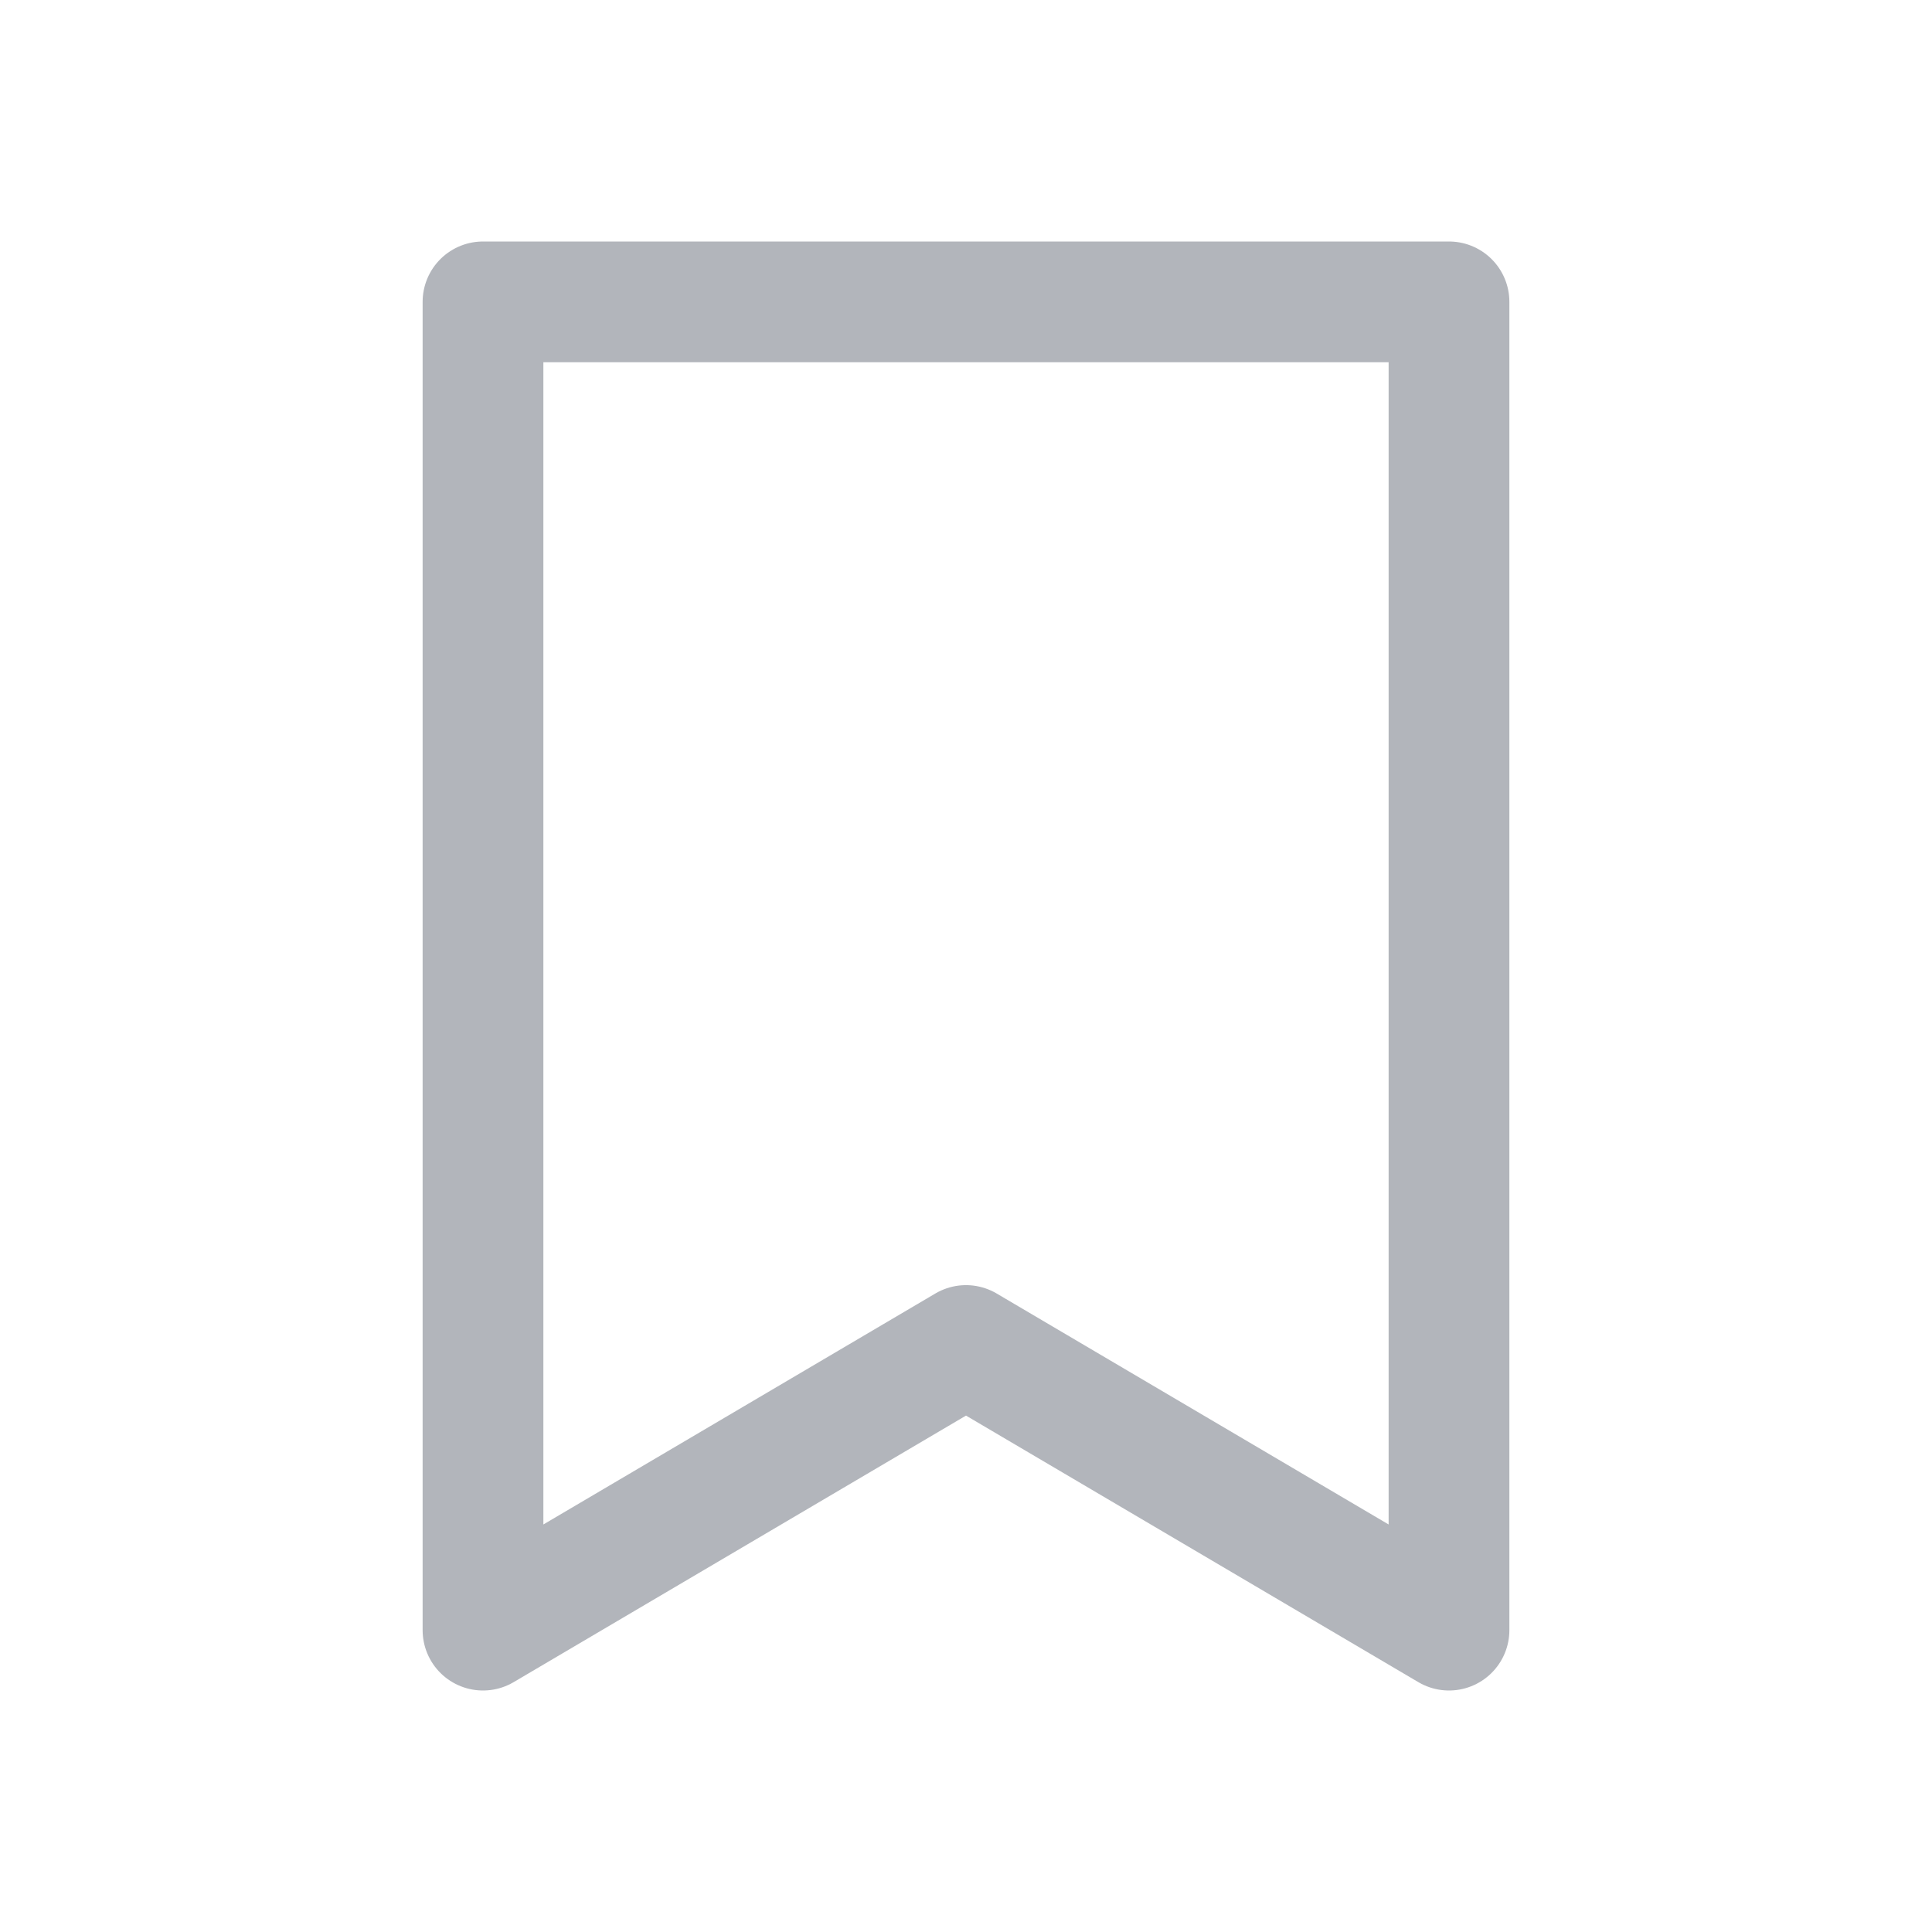 <svg width="32" height="32" viewBox="0 0 32 32" fill="none" xmlns="http://www.w3.org/2000/svg">
<path d="M8 5H24V27L16 22.286L8 27V5Z" stroke="#B2B5BB" stroke-width="2" stroke-linecap="round" stroke-linejoin="round"/>
</svg>
